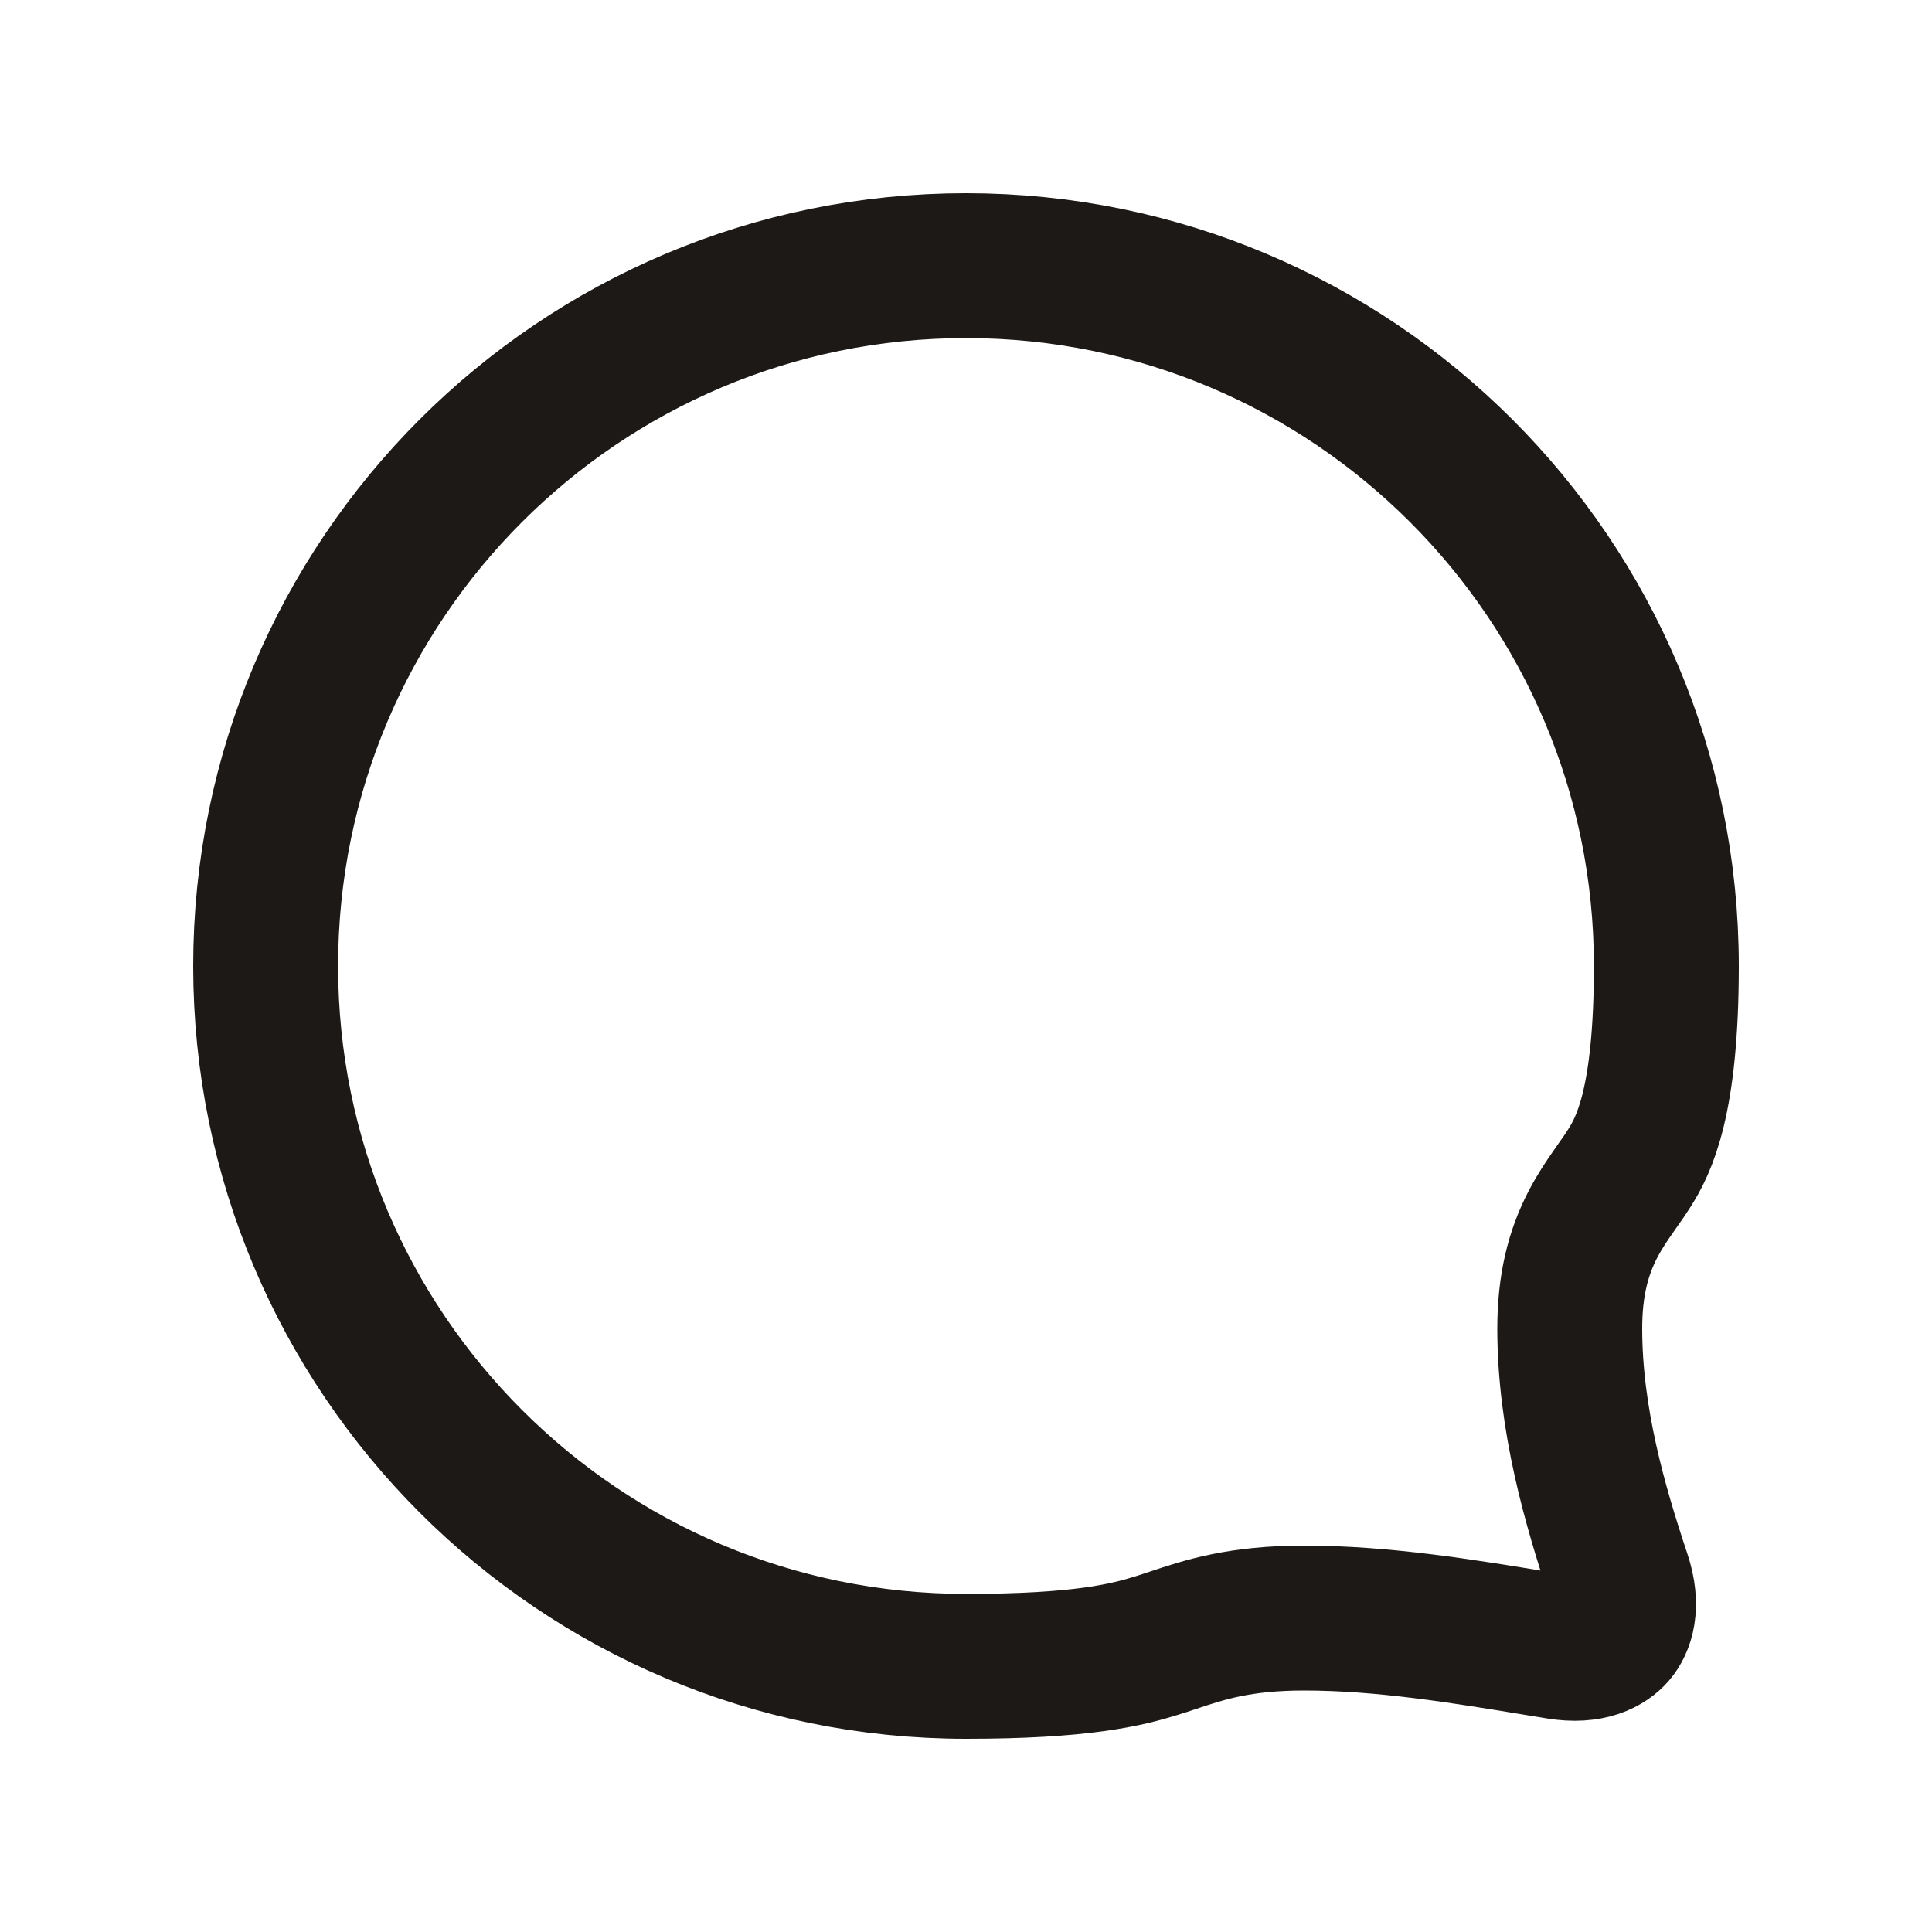 <svg width="20" height="20" viewBox="0 0 20 20" fill="none" xmlns="http://www.w3.org/2000/svg">
<g id="message-icon">
<path id="Ellipse 20" d="M17.25 10C17.25 11.408 17.017 11.856 16.866 12.094C16.828 12.154 16.793 12.205 16.747 12.269C16.733 12.289 16.718 12.31 16.702 12.334C16.639 12.423 16.561 12.538 16.49 12.674C16.335 12.973 16.25 13.31 16.25 13.754C16.25 14.693 16.513 15.592 16.755 16.318C16.861 16.634 16.783 16.821 16.709 16.908C16.634 16.995 16.463 17.103 16.134 17.049C16.061 17.037 15.988 17.025 15.914 17.013C15.156 16.888 14.318 16.75 13.5 16.75C12.83 16.75 12.463 16.873 12.143 16.98C12.087 16.999 12.032 17.017 11.977 17.034C11.664 17.132 11.191 17.25 10 17.25C5.996 17.25 2.75 14.004 2.75 10C2.75 5.996 5.996 2.75 10 2.75C14.004 2.75 17.25 5.996 17.25 10Z" stroke="#1D1916" stroke-width="1.5" stroke-linejoin="round"/>
</g>
</svg>
